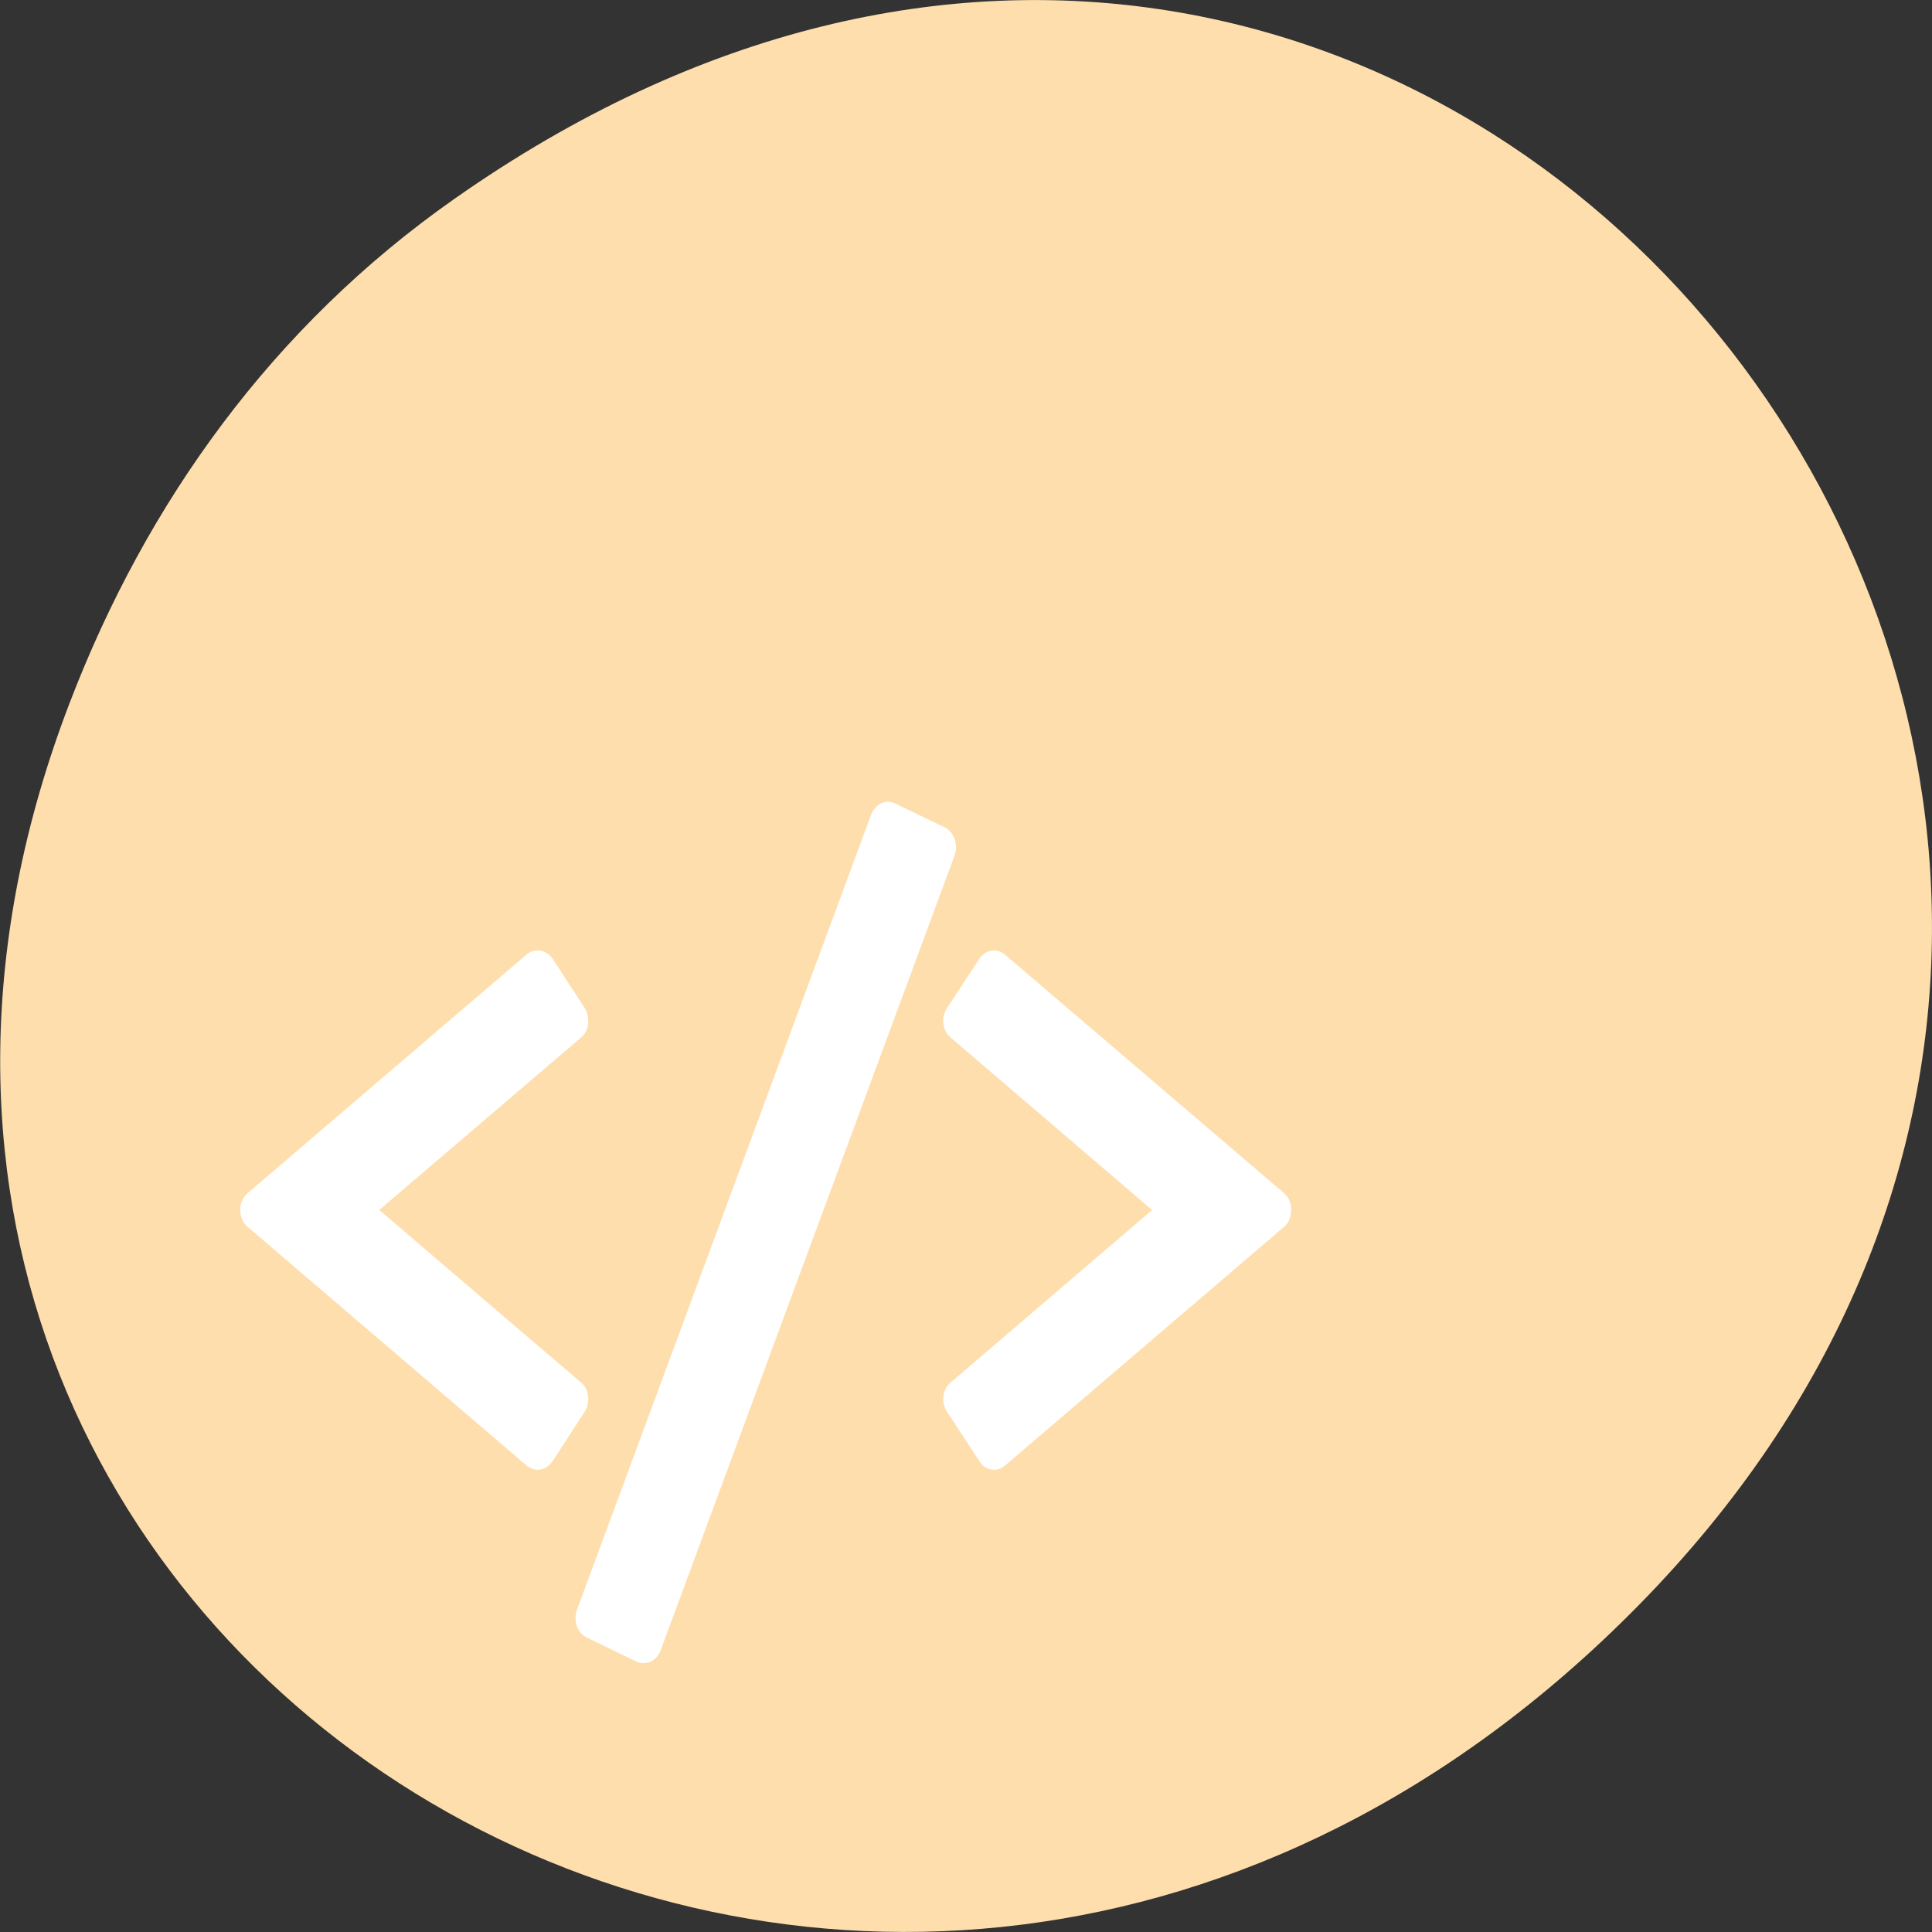 
<svg xmlns="http://www.w3.org/2000/svg" xmlns:xlink="http://www.w3.org/1999/xlink" width="24px" height="24px" viewBox="0 0 24 24" version="1.1">
<rect x="0" y="0" width="24" height="24" fill="#333333" stroke="none"/>
<g id="surface1">
<path style=" stroke:none;fill-rule:nonzero;fill:rgb(100%,87.059%,67.843%);fill-opacity:1;" d="M 5.641 2.473 C 17.914 -6.156 30.352 9.781 20.352 19.945 C 10.93 29.523 -3.711 20.648 0.867 8.727 C 1.82 6.242 3.387 4.055 5.641 2.473 Z M 5.641 2.473 "/>
<path style=" stroke:none;fill-rule:nonzero;fill:rgb(100%,100%,100%);fill-opacity:1;" d="M 7.305 17.344 C 7.297 17.273 7.266 17.211 7.215 17.172 L 4.711 15.031 L 7.215 12.891 C 7.266 12.852 7.297 12.789 7.305 12.719 C 7.312 12.648 7.297 12.578 7.262 12.52 L 6.867 11.914 C 6.789 11.797 6.641 11.77 6.539 11.859 L 3.078 14.82 C 3.02 14.867 2.984 14.945 2.984 15.031 C 2.984 15.117 3.02 15.195 3.078 15.242 L 6.539 18.203 C 6.582 18.238 6.633 18.258 6.68 18.258 C 6.75 18.258 6.82 18.219 6.867 18.148 L 7.262 17.539 C 7.297 17.484 7.312 17.414 7.305 17.344 Z M 7.305 17.344 "/>
<path style=" stroke:none;fill-rule:nonzero;fill:rgb(100%,100%,100%);fill-opacity:1;" d="M 15.949 14.82 L 12.484 11.859 C 12.383 11.77 12.238 11.797 12.164 11.914 L 11.766 12.52 C 11.727 12.578 11.711 12.648 11.719 12.719 C 11.73 12.789 11.762 12.852 11.812 12.891 L 14.312 15.031 L 11.812 17.172 C 11.762 17.211 11.73 17.273 11.719 17.344 C 11.711 17.414 11.727 17.484 11.766 17.539 L 12.164 18.148 C 12.207 18.219 12.277 18.258 12.348 18.258 C 12.398 18.258 12.445 18.238 12.488 18.203 L 15.949 15.242 C 16.008 15.195 16.039 15.117 16.039 15.031 C 16.039 14.945 16.008 14.867 15.949 14.82 Z M 15.949 14.82 "/>
<path style=" stroke:none;fill-rule:nonzero;fill:rgb(100%,100%,100%);fill-opacity:1;" d="M 11.734 10.277 L 11.125 9.984 C 11.066 9.953 11 9.953 10.945 9.98 C 10.891 10.008 10.844 10.059 10.82 10.125 L 7.168 19.996 C 7.117 20.133 7.172 20.289 7.293 20.344 L 7.906 20.641 C 7.93 20.652 7.961 20.66 7.992 20.66 C 8.023 20.66 8.055 20.652 8.082 20.641 C 8.141 20.613 8.184 20.562 8.207 20.5 L 11.859 10.625 C 11.906 10.492 11.852 10.336 11.734 10.277 Z M 11.734 10.277 "/>
</g>
</svg>
